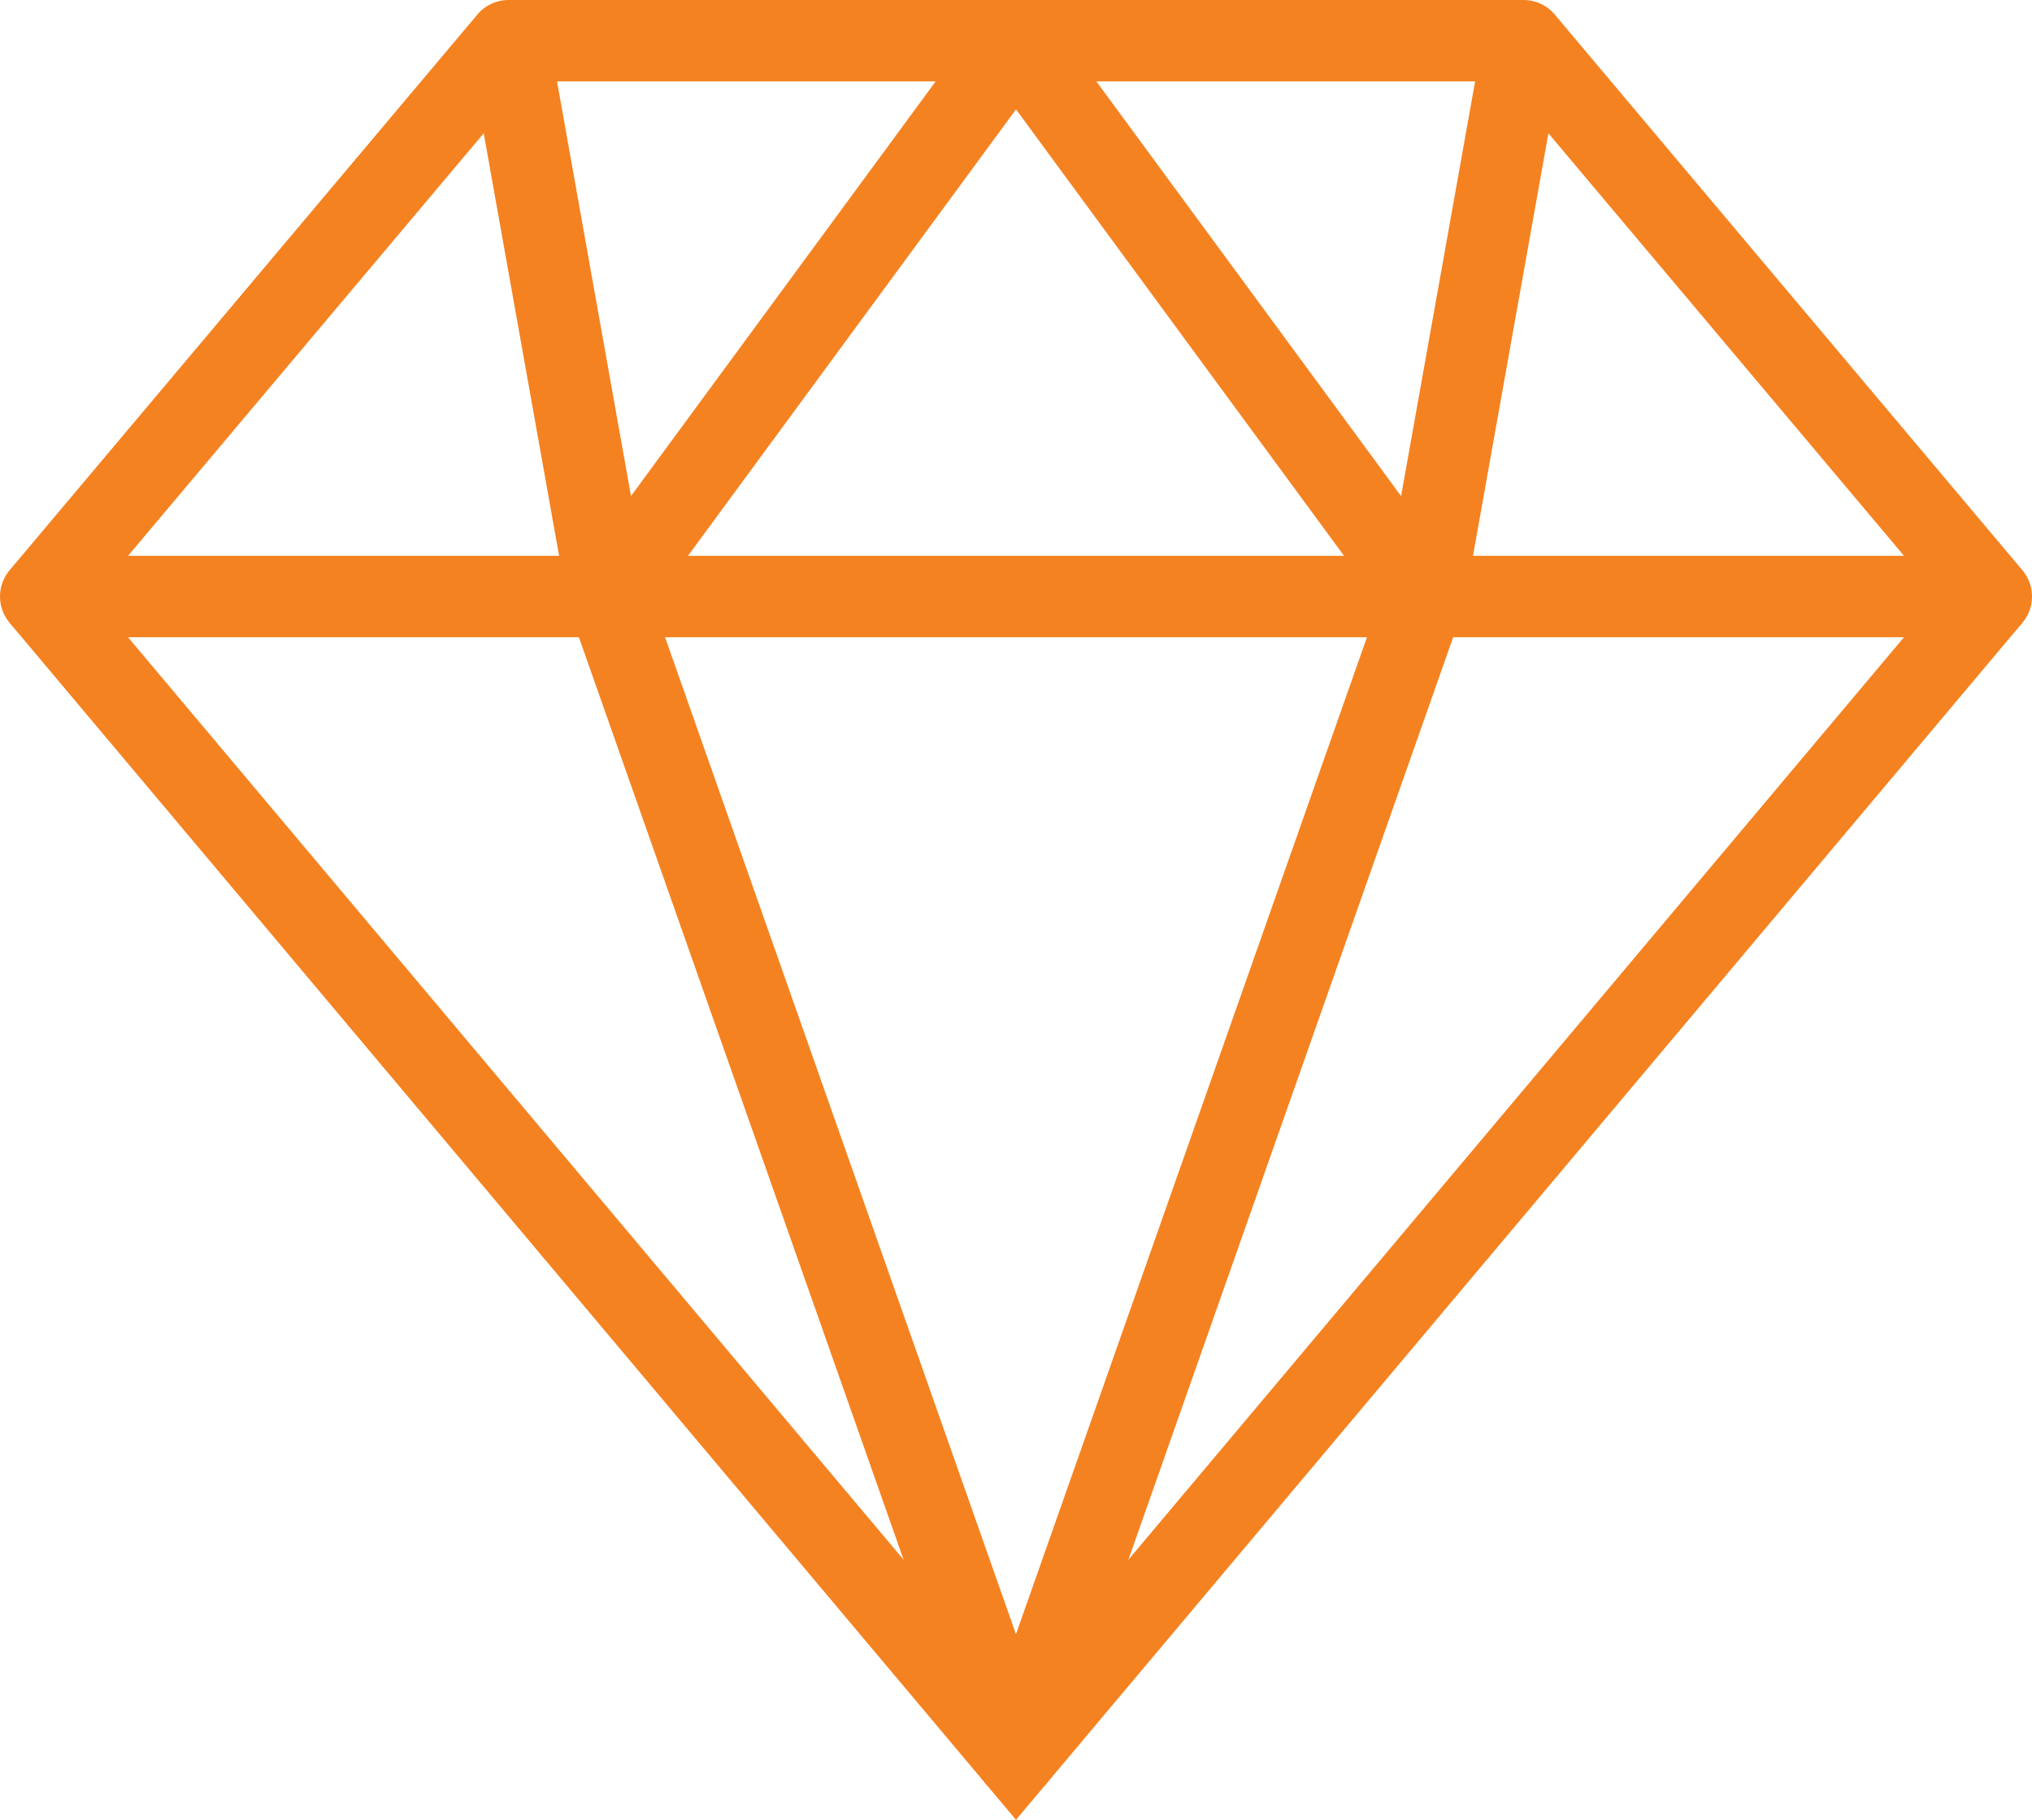 <svg width="67" height="60" viewBox="0 0 67 60" fill="none" xmlns="http://www.w3.org/2000/svg">
<path d="M65.66 21.009H1.34C0.818 21.009 0.345 20.706 0.125 20.232C-0.095 19.758 -0.02 19.2 0.315 18.802L15.742 0.477C15.996 0.174 16.371 0 16.766 0H50.237C50.633 0 51.007 0.174 51.262 0.477L66.685 18.802C67.02 19.201 67.095 19.759 66.875 20.232C66.655 20.705 66.182 21.009 65.66 21.009ZM4.223 18.324H62.779L49.615 2.684H17.389L4.223 18.324Z" fill="#F58221"/>
<path d="M33.5 59.999L0.314 20.53L2.365 18.802L33.5 55.832L64.635 18.802L66.685 20.53L33.5 59.999Z" fill="#F58221"/>
<path d="M33.5 59.258C32.931 59.258 32.425 58.899 32.236 58.362L18.772 20.113C18.624 19.694 18.694 19.229 18.956 18.871L32.421 0.547C32.925 -0.141 34.074 -0.141 34.579 0.547L48.046 18.871C48.309 19.229 48.378 19.694 48.23 20.113L34.763 58.362C34.575 58.899 34.069 59.258 33.5 59.258ZM21.535 19.89L33.499 53.881L45.466 19.89L33.5 3.606L21.535 19.89Z" fill="#F58221"/>
<path d="M21.354 19.429L18.085 1.105L15.447 1.578L18.716 19.901L21.354 19.429Z" fill="#F58221"/>
<path d="M51.558 1.577L48.92 1.104L45.649 19.429L48.287 19.901L51.558 1.577Z" fill="#F58221"/>
</svg>
